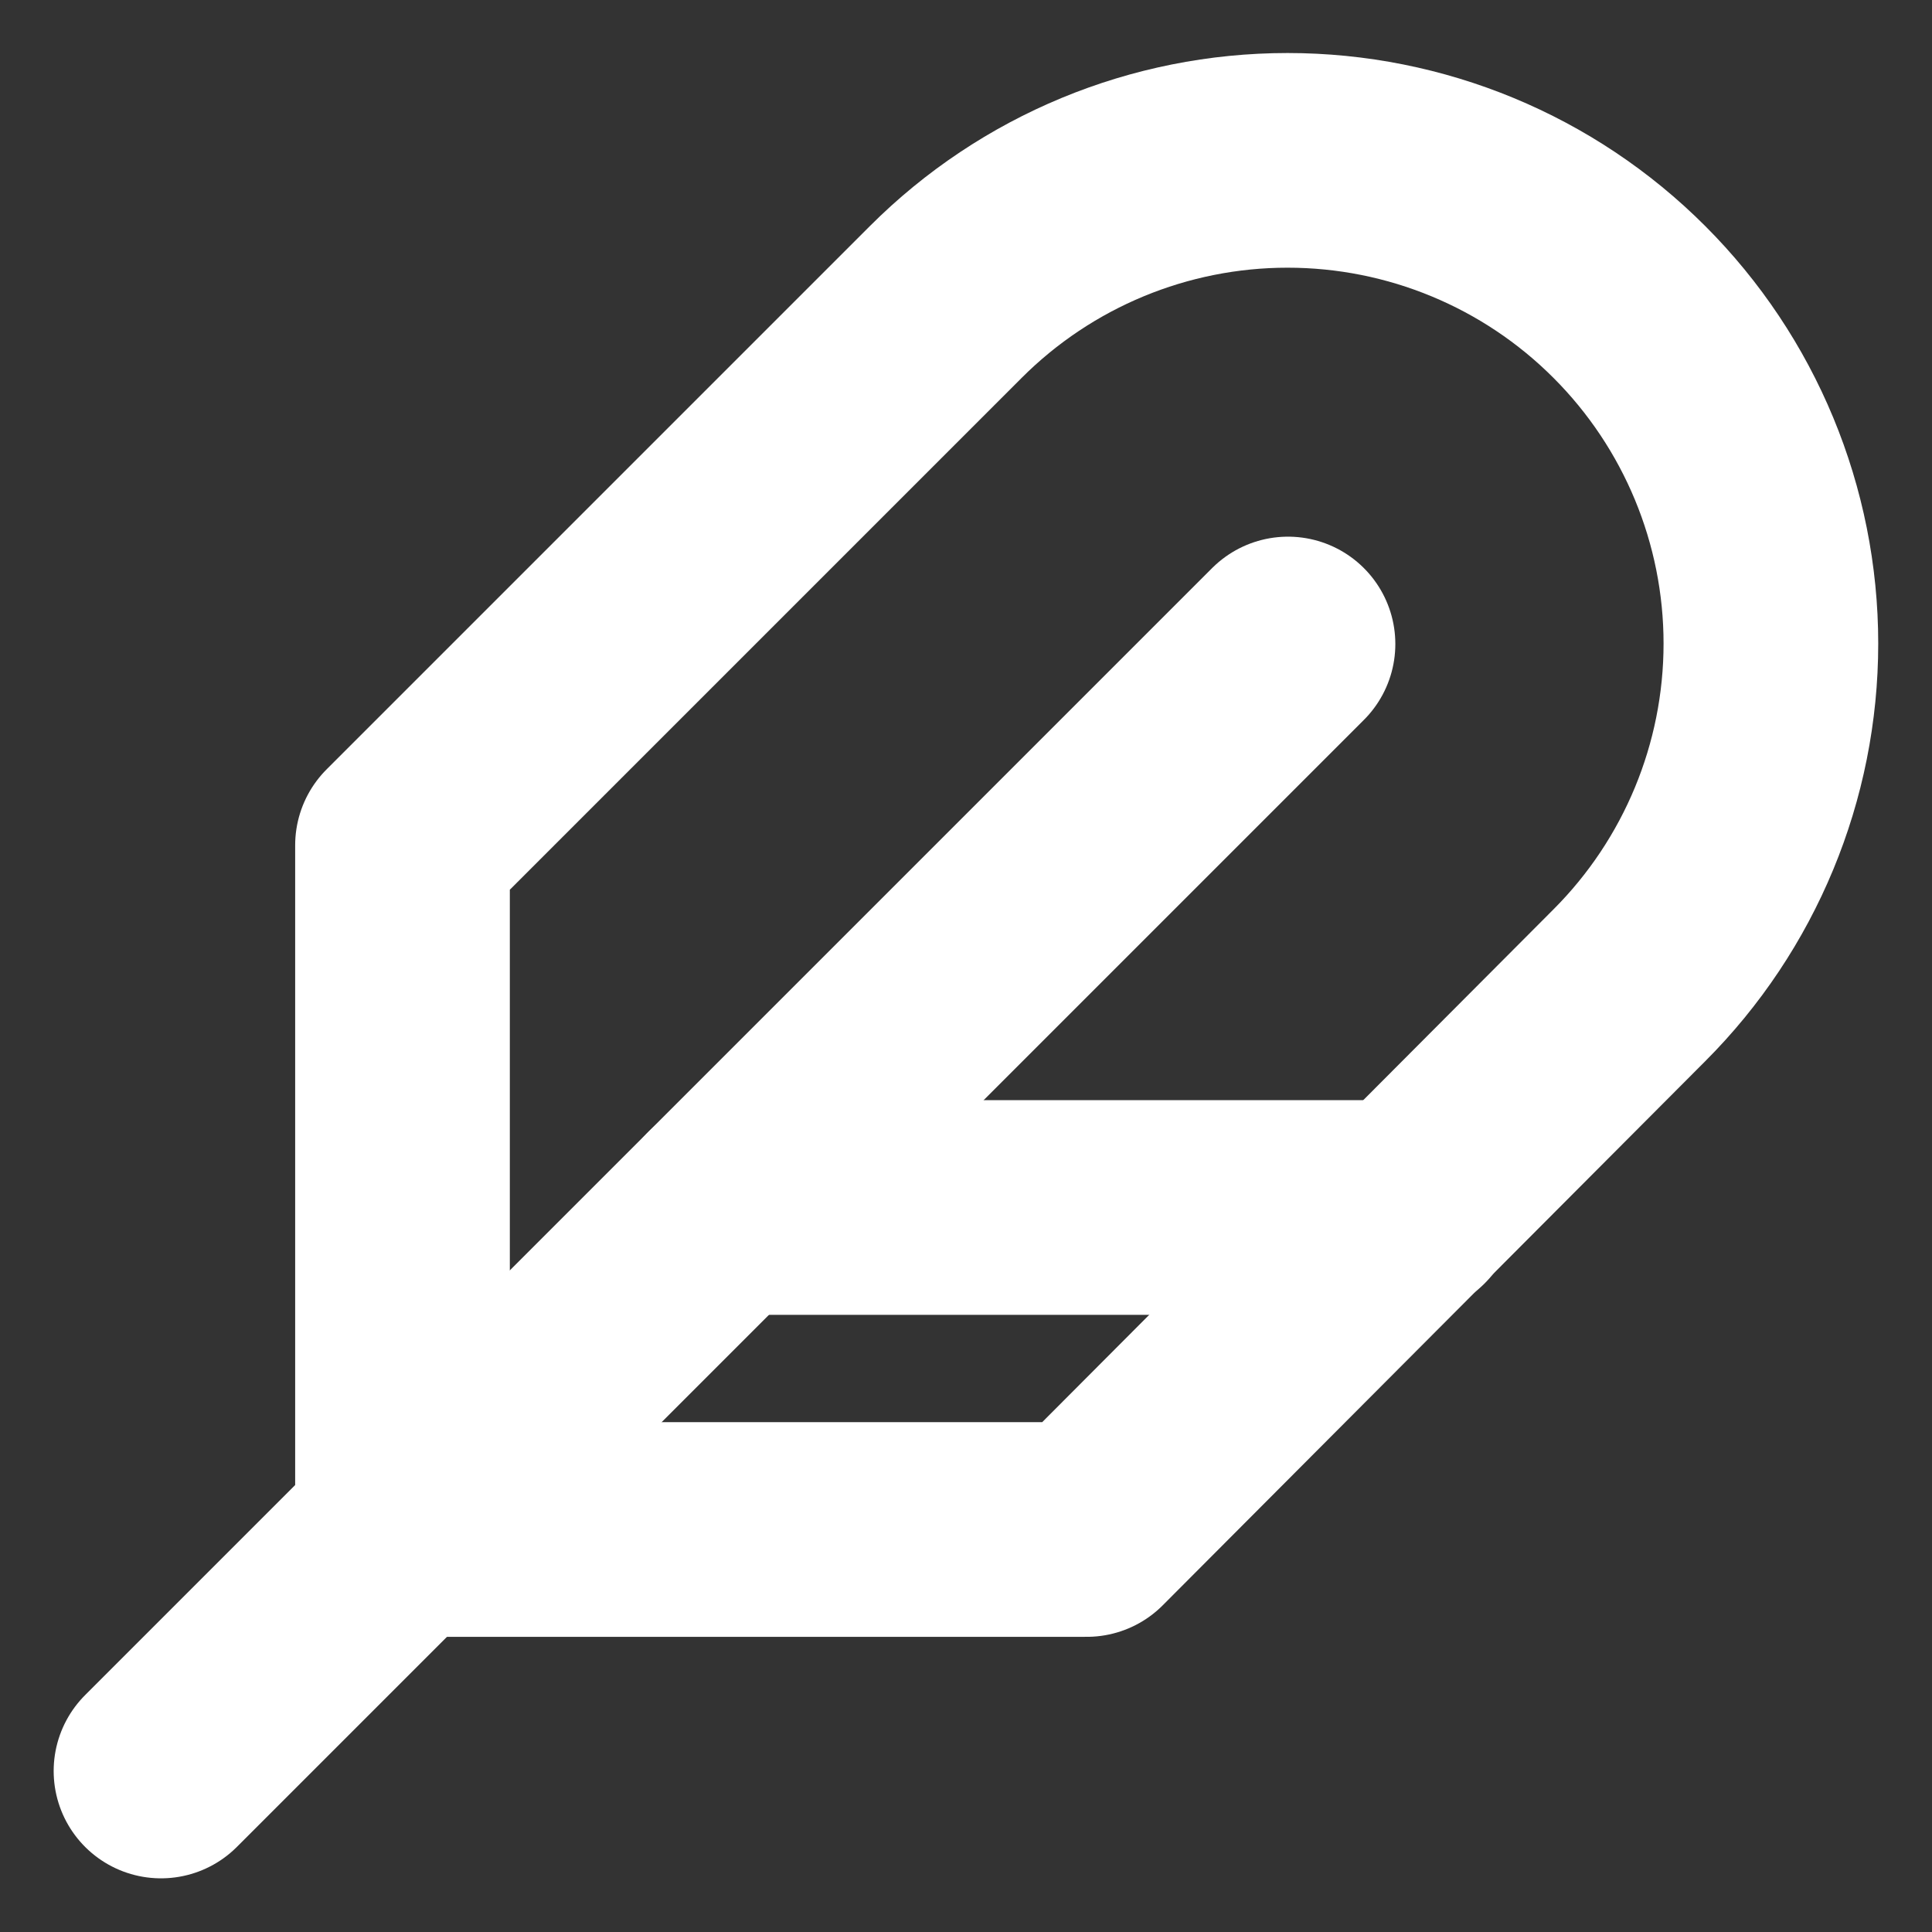 <svg width="18" height="18" viewBox="0 0 18 18" fill="none" xmlns="http://www.w3.org/2000/svg">
<rect x="0" y="0" width="18" height="18" fill="#333333" stroke="none"/>
<path d="M15.18 9.18C16.024 8.336 16.499 7.19 16.499 5.996C16.499 4.802 16.024 3.657 15.18 2.813C14.336 1.968 13.19 1.494 11.996 1.494C10.802 1.494 9.657 1.968 8.812 2.813L3.75 7.875V14.25H10.125L15.18 9.18Z" stroke="white" stroke-width="2" stroke-linecap="round" stroke-linejoin="round"/>
<path d="M12 6L1.5 16.5" stroke="white" stroke-width="2" stroke-linecap="round" stroke-linejoin="round"/>
<path d="M13.125 11.25H6.75" stroke="white" stroke-width="2" stroke-linecap="round" stroke-linejoin="round"/>
</svg>
